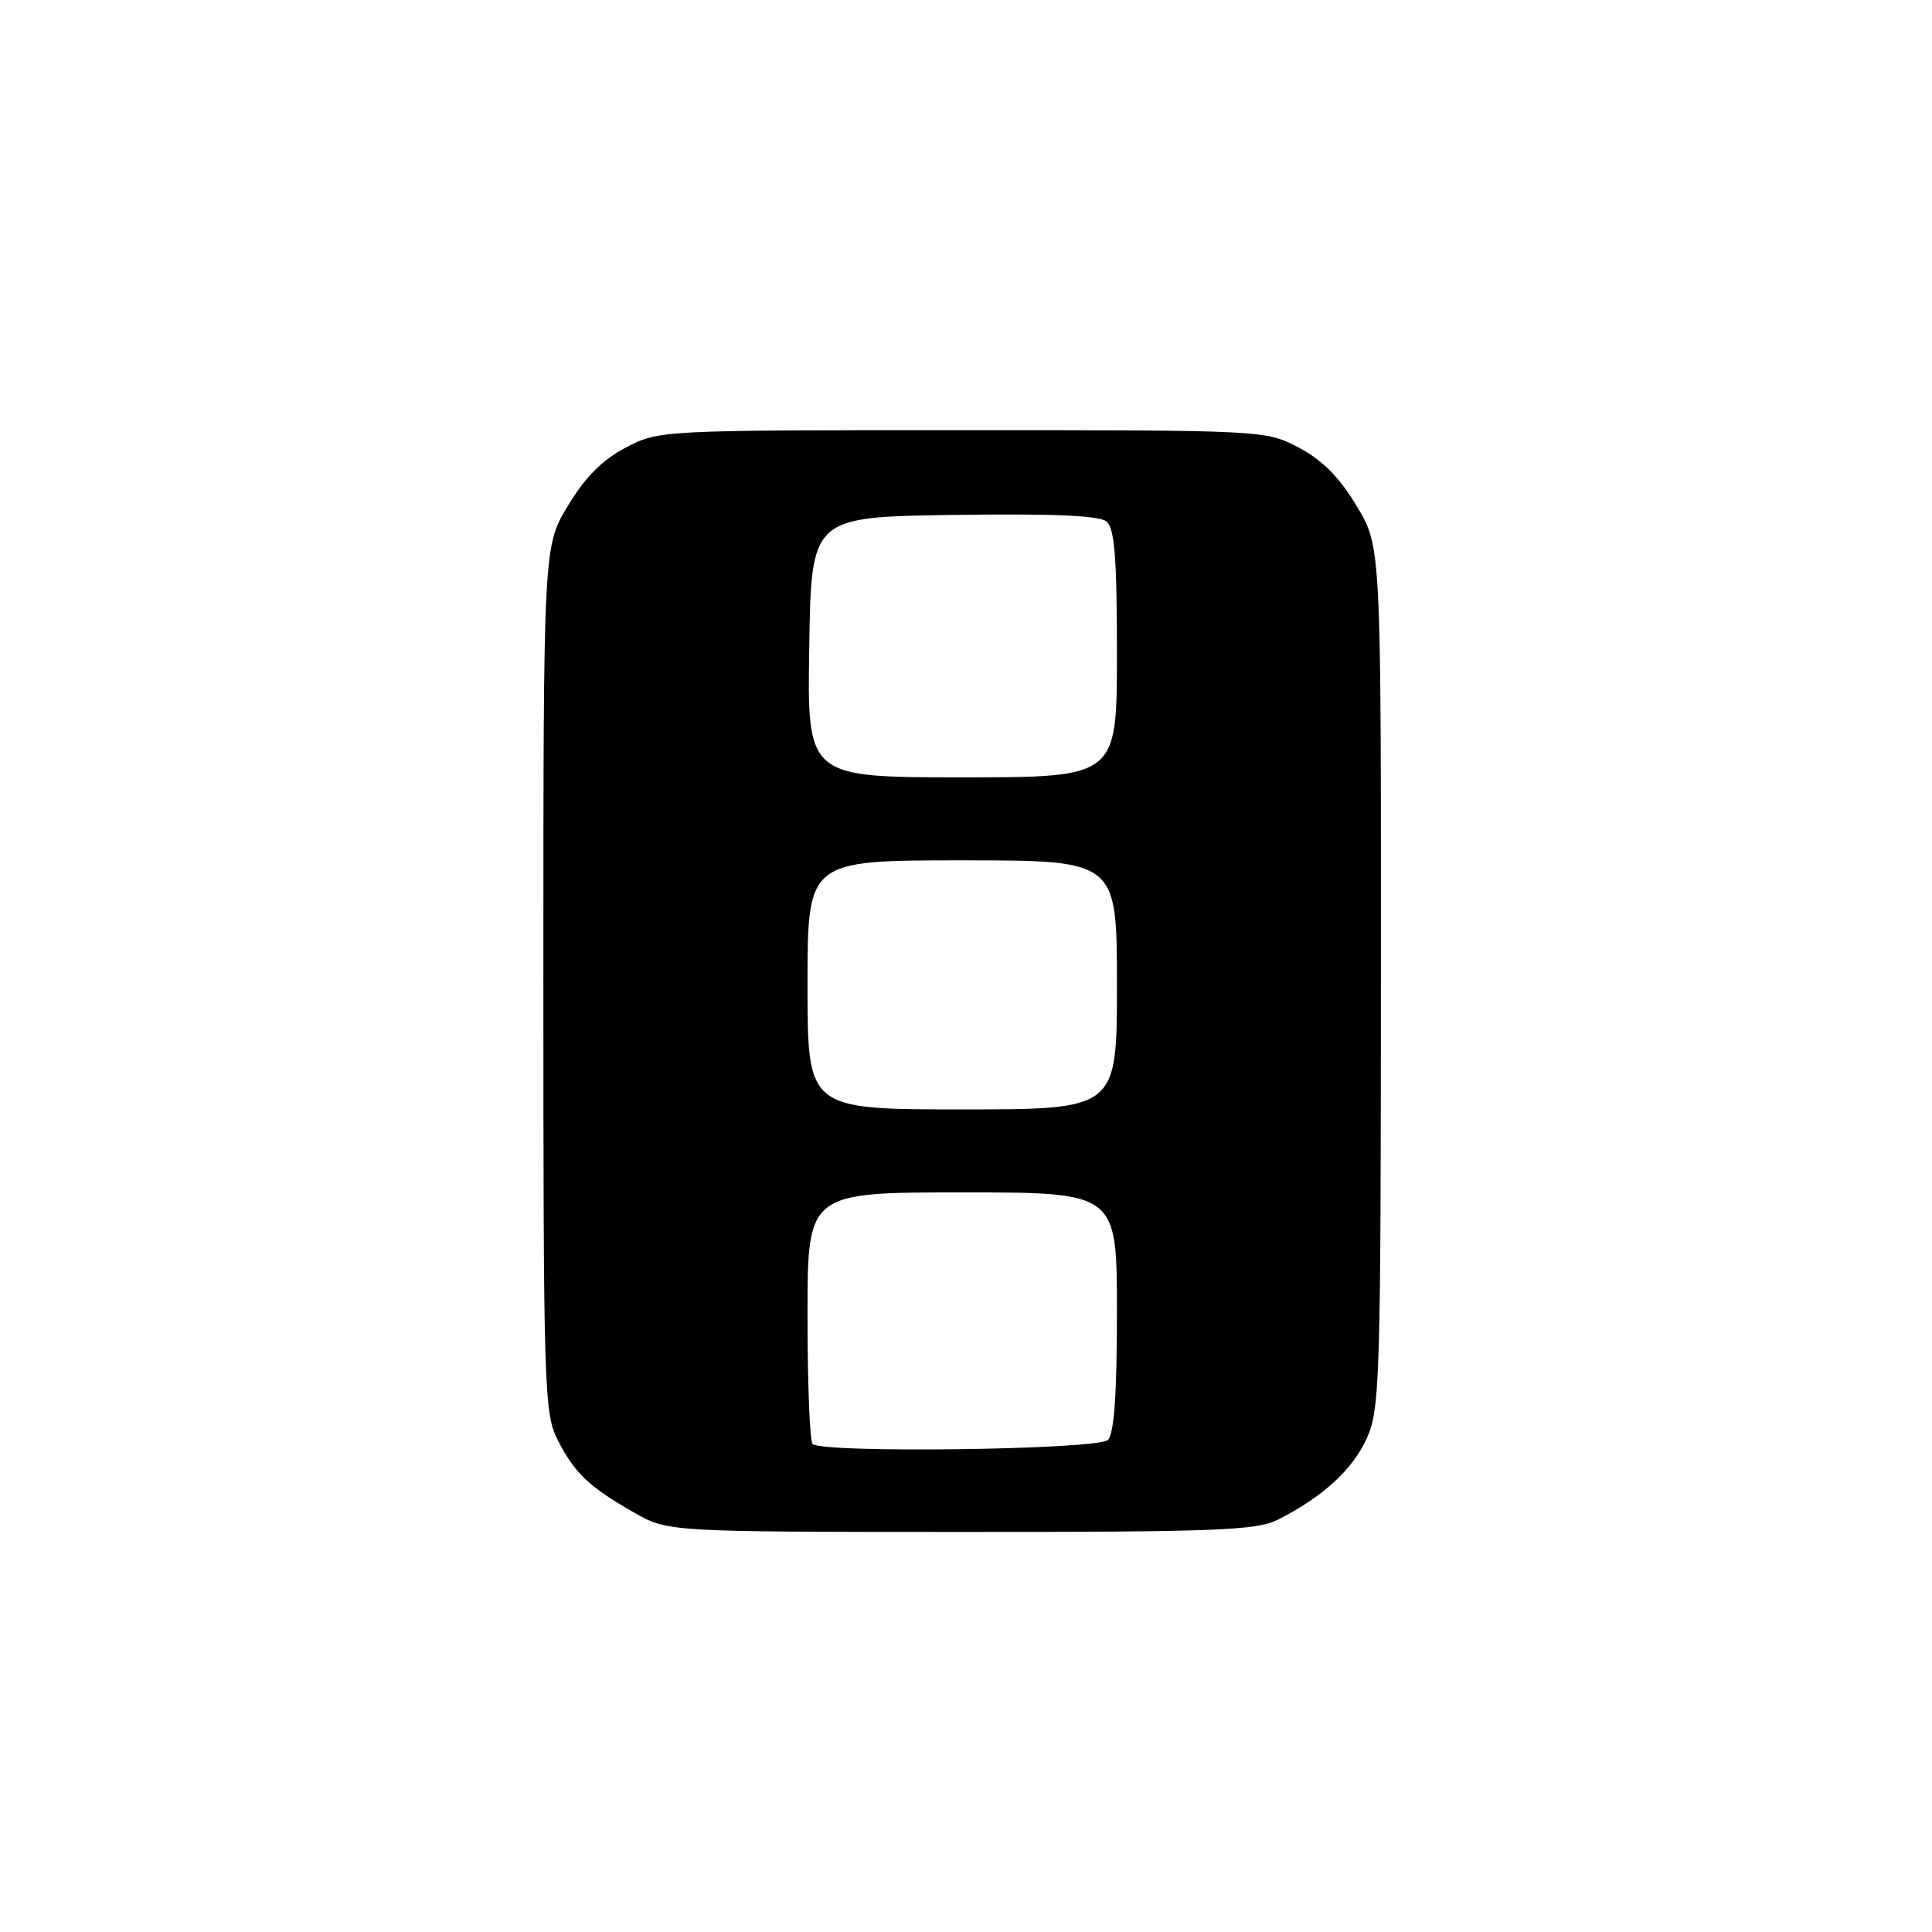 <?xml version="1.0" encoding="UTF-8" standalone="no"?>
<!DOCTYPE svg PUBLIC "-//W3C//DTD SVG 1.1//EN" "http://www.w3.org/Graphics/SVG/1.1/DTD/svg11.dtd" >
<svg xmlns="http://www.w3.org/2000/svg" xmlns:xlink="http://www.w3.org/1999/xlink" version="1.1" viewBox="0 0 256 256">
 <g >
 <path fill="currentColor"
d=" M 169.30 201.38 C 175.24 198.38 179.21 194.75 181.09 190.62 C 182.84 186.75 182.96 183.01 182.98 129.46 C 183.00 72.41 183.00 72.41 179.75 67.02 C 177.47 63.23 175.19 60.94 172.09 59.31 C 167.70 57.01 167.57 57.00 127.50 57.00 C 87.43 57.00 87.30 57.01 82.91 59.31 C 79.81 60.94 77.53 63.23 75.25 67.02 C 72.00 72.41 72.00 72.41 72.00 129.75 C 72.00 184.03 72.10 187.28 73.89 190.79 C 76.15 195.22 78.03 197.00 84.00 200.41 C 88.50 202.98 88.50 202.98 127.30 202.99 C 161.08 203.00 166.51 202.79 169.30 201.38 Z  M 107.67 191.33 C 107.30 190.97 107.00 183.32 107.00 174.33 C 107.00 158.00 107.00 158.00 127.50 158.00 C 148.00 158.00 148.00 158.00 148.00 173.80 C 148.00 184.76 147.63 189.97 146.80 190.80 C 145.50 192.10 108.93 192.59 107.67 191.33 Z  M 107.00 130.50 C 107.00 114.00 107.00 114.00 127.50 114.00 C 148.00 114.00 148.00 114.00 148.00 130.50 C 148.00 147.00 148.00 147.00 127.50 147.00 C 107.00 147.00 107.00 147.00 107.00 130.50 Z  M 107.23 85.75 C 107.50 68.50 107.50 68.50 126.37 68.23 C 139.44 68.04 145.66 68.31 146.62 69.10 C 147.69 69.99 148.00 73.92 148.00 86.62 C 148.00 103.00 148.00 103.00 127.48 103.00 C 106.95 103.00 106.95 103.00 107.23 85.75 Z "/>
</g>
</svg>